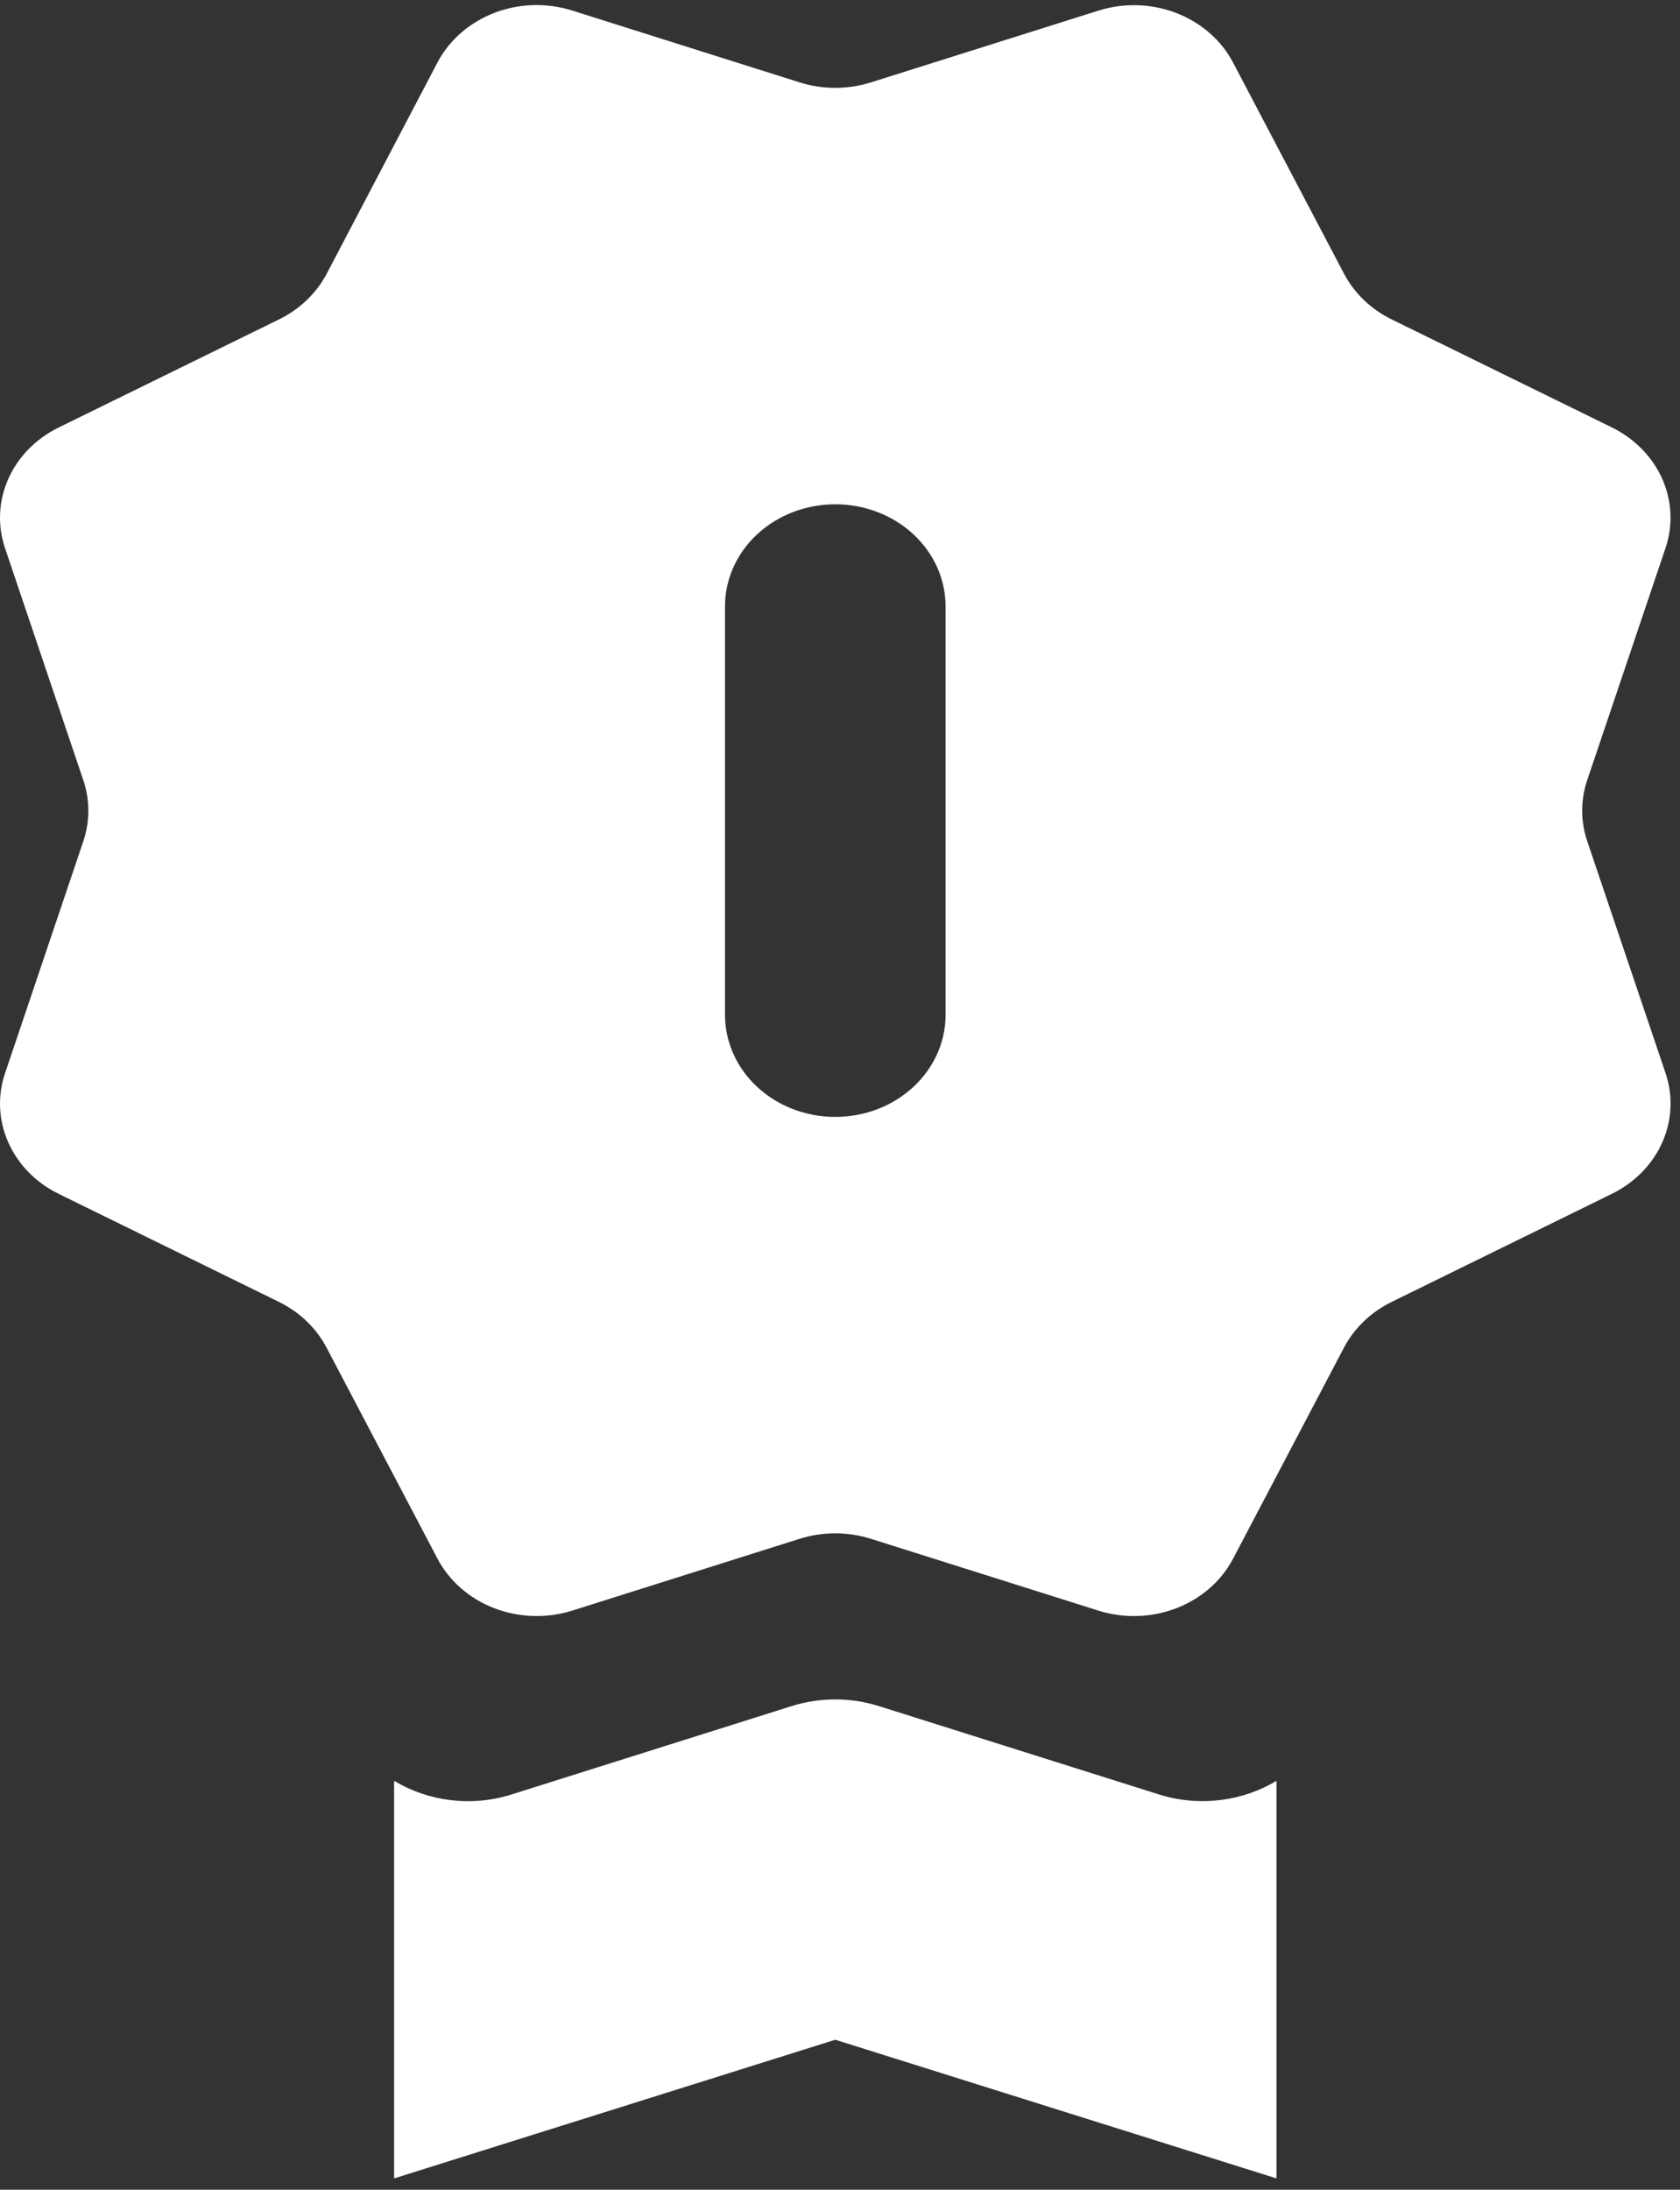 <svg
  class="vector"
  width="33"
  height="43"
  viewBox="0 0 33 43"
  fill="none"
  xmlns="http://www.w3.org/2000/svg"
>
  <rect x="0" y="0" width="33" height="43" fill="#333333" stroke="none"/>
  <path
    d="M7.741 34.97C8.406 35.371 9.257 35.491 10.052 35.237L15.547 33.504C16.105 33.328 16.71 33.328 17.267 33.504L22.762 35.237C23.559 35.489 24.409 35.371 25.074 34.97V42.778L16.407 40.055L7.741 42.778V34.97ZM15.707 30.218L11.24 31.628C10.74 31.785 10.194 31.768 9.707 31.58C9.219 31.392 8.823 31.045 8.592 30.605L6.415 26.465C6.215 26.082 5.888 25.768 5.483 25.568L1.15 23.443C0.704 23.224 0.355 22.867 0.163 22.434C-0.029 22.002 -0.052 21.521 0.099 21.075L1.637 16.518C1.768 16.129 1.768 15.712 1.637 15.323L0.099 10.765C-0.052 10.319 -0.03 9.837 0.163 9.404C0.355 8.971 0.705 8.614 1.152 8.395L5.485 6.27C5.89 6.071 6.216 5.757 6.417 5.376L8.592 1.229C8.823 0.789 9.219 0.443 9.707 0.254C10.194 0.066 10.74 0.049 11.24 0.207L15.707 1.618C16.161 1.761 16.653 1.761 17.107 1.618L21.575 0.209C22.075 0.051 22.62 0.068 23.108 0.256C23.595 0.445 23.992 0.791 24.222 1.231L26.4 5.374C26.6 5.756 26.926 6.07 27.332 6.27L31.665 8.395C32.11 8.615 32.459 8.971 32.651 9.403C32.843 9.835 32.866 10.315 32.716 10.761L31.177 15.321C31.046 15.71 31.046 16.127 31.177 16.516L32.716 21.073C32.867 21.52 32.844 22.001 32.652 22.434C32.459 22.867 32.11 23.224 31.663 23.443L27.332 25.568C26.927 25.768 26.6 26.081 26.4 26.463L24.222 30.607C23.991 31.047 23.595 31.393 23.107 31.581C22.62 31.769 22.075 31.785 21.575 31.628L17.107 30.218C16.653 30.075 16.161 30.075 15.707 30.218ZM16.407 9.903C15.833 9.903 15.281 10.114 14.875 10.49C14.469 10.866 14.241 11.376 14.241 11.908V19.928C14.241 20.46 14.469 20.97 14.875 21.346C15.281 21.722 15.833 21.933 16.407 21.933C16.982 21.933 17.533 21.722 17.939 21.346C18.346 20.97 18.574 20.46 18.574 19.928V11.908C18.574 11.376 18.346 10.866 17.939 10.49C17.533 10.114 16.982 9.903 16.407 9.903Z"
    fill="white"
  />
</svg>
